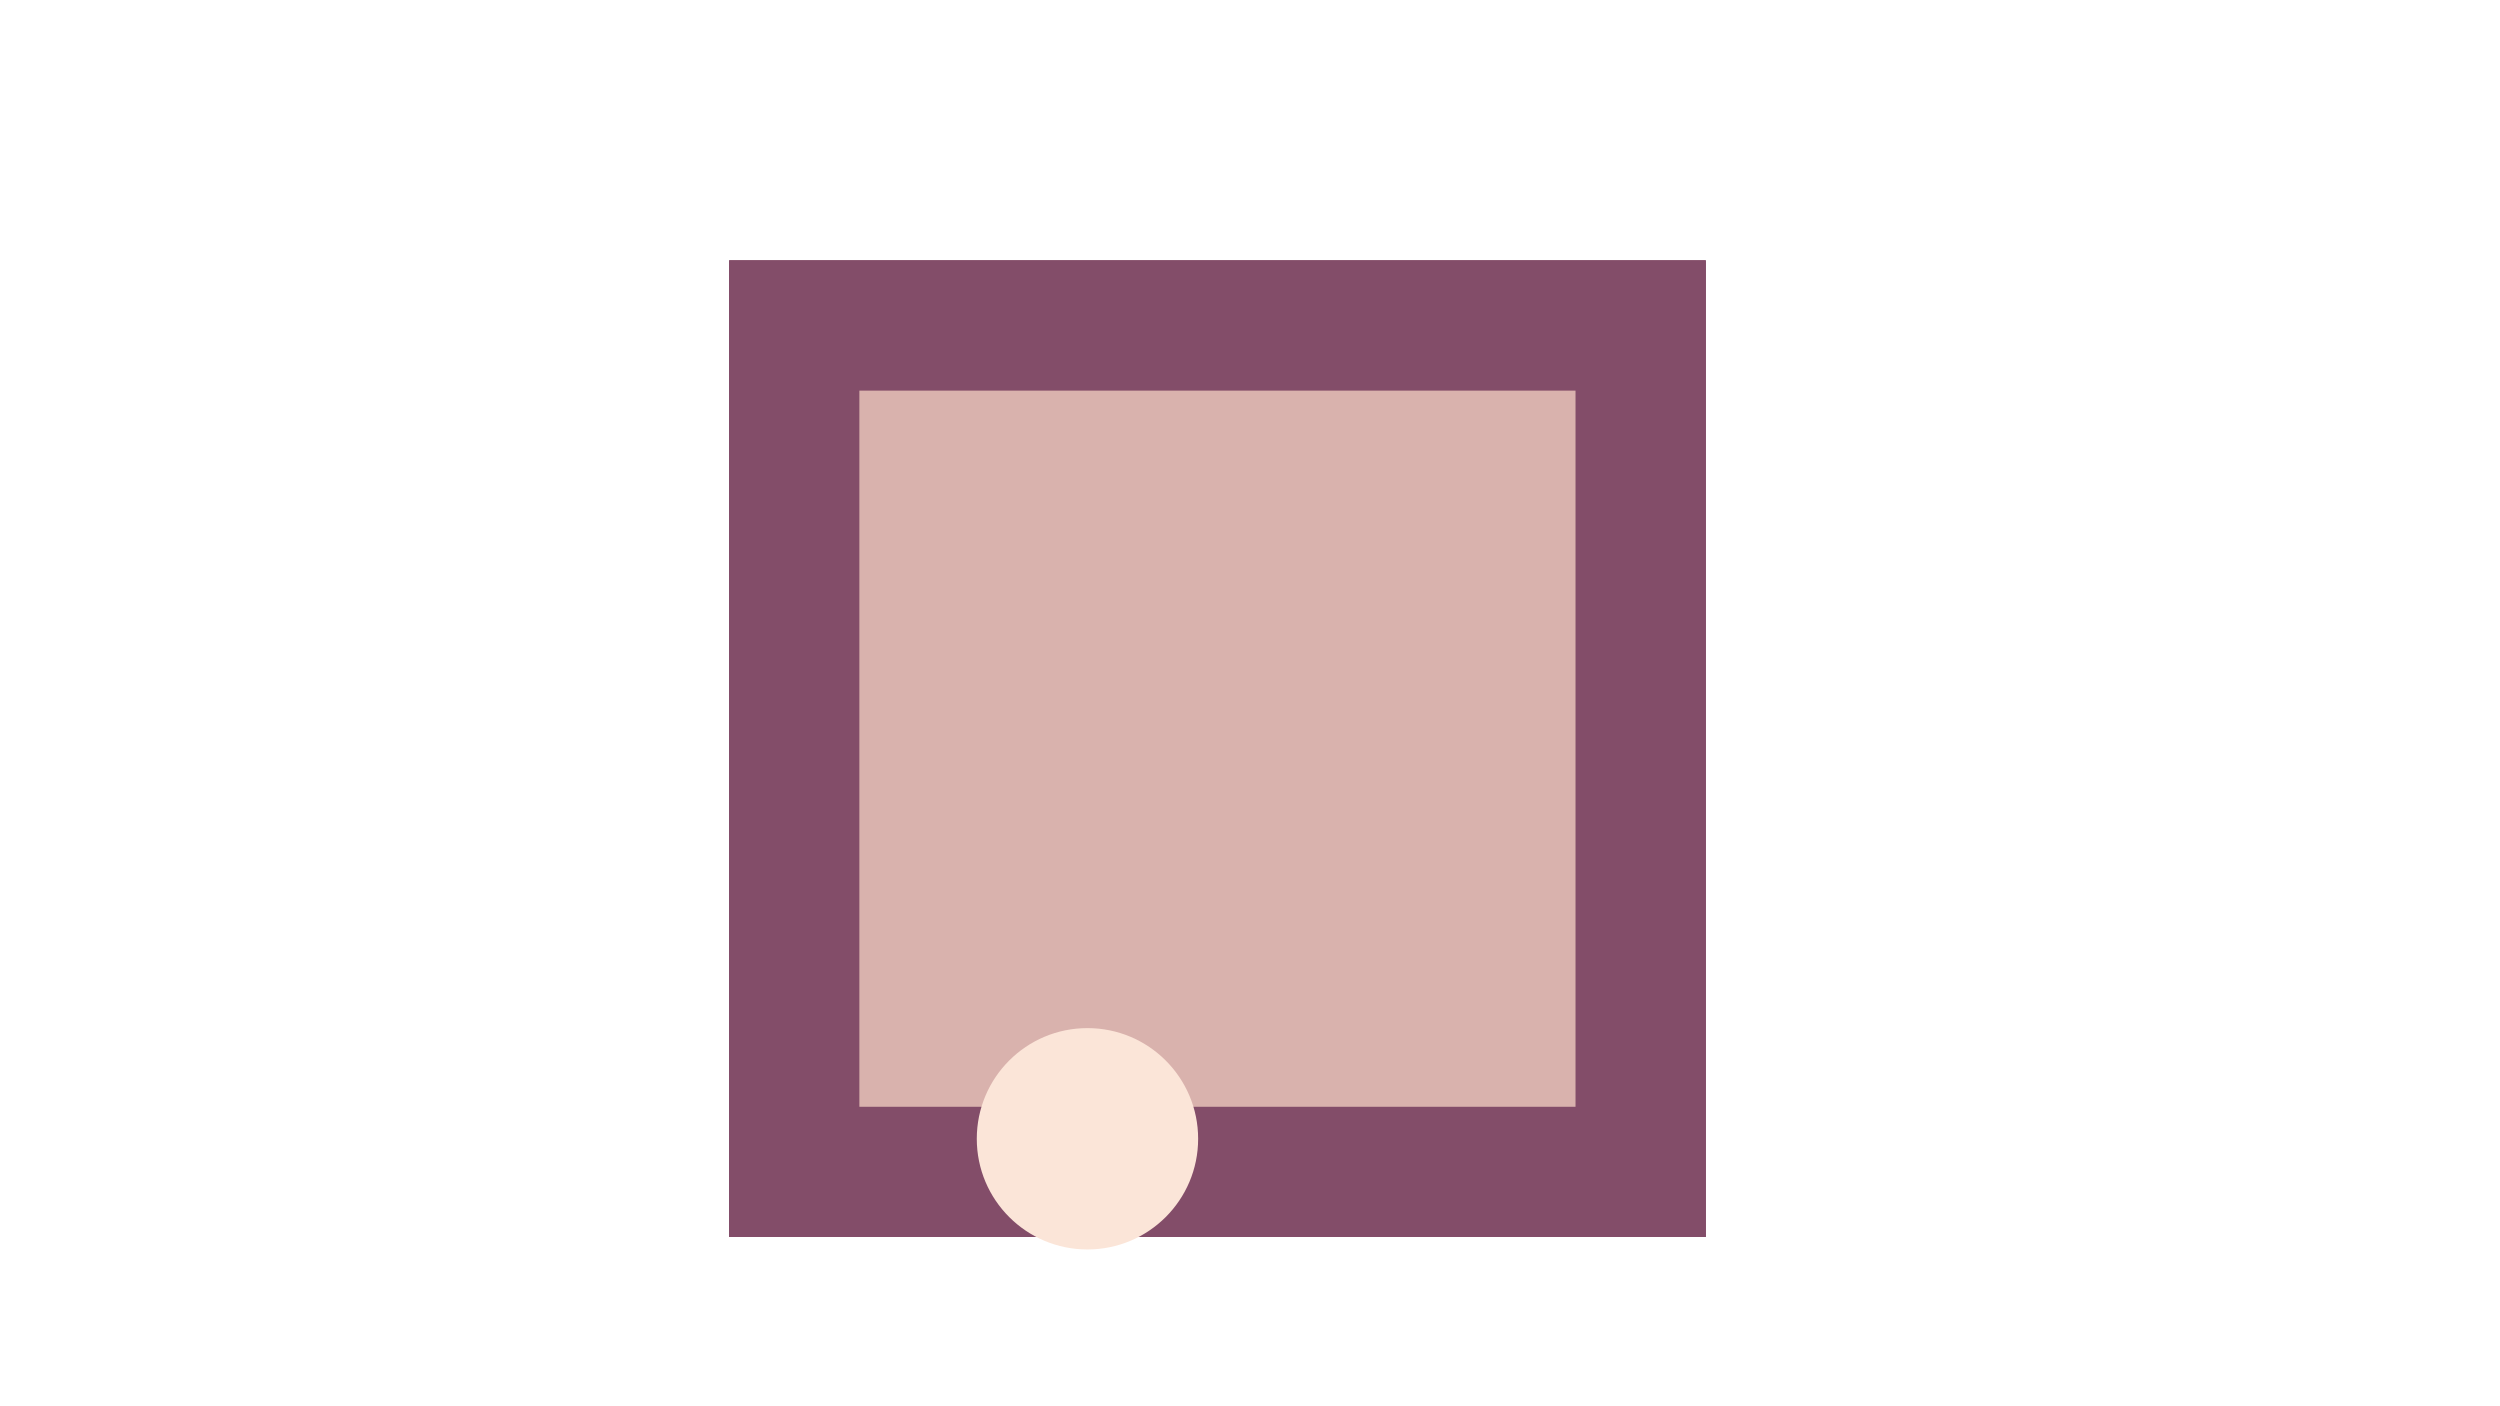 <svg id="eK8cxVZyU9Y1" xmlns="http://www.w3.org/2000/svg" xmlns:xlink="http://www.w3.org/1999/xlink"
    viewBox="0 0 1920 1080" shape-rendering="geometricPrecision" text-rendering="geometricPrecision">
    <style><![CDATA[
#eK8cxVZyU9Y8_to {animation: eK8cxVZyU9Y8_to__to 16000ms linear infinite normal forwards}@keyframes eK8cxVZyU9Y8_to__to { 0% {offset-distance: 0%} 25% {offset-distance: 25%} 50% {offset-distance: 50%} 75% {offset-distance: 75%} 100% {offset-distance: 100%}}
]]></style>
    <g transform="translate(60 0)">
        <rect width="750" height="750" rx="0" ry="0" transform="translate(500 200)" fill="#834d69"
            stroke-width="0" />
        <rect width="750" height="750" rx="0" ry="0" transform="translate(500 200)" fill="#834d69"
            stroke-width="0" />
        <rect width="750" height="750" rx="0" ry="0" transform="translate(500 200)" fill="#834d69"
            stroke-width="0" />
        <rect width="733.333" height="733.333" rx="0" ry="0"
            transform="matrix(.75 0 0 0.75 600 300)" fill="#d9b2ad" stroke-width="0" />
        <g transform="translate(775.17 874.59)">
            <g id="eK8cxVZyU9Y8_to"
                style="offset-path:path('M-275.17,-674.59L474.83,-674.59L474.83,75.41L-275.17,75.41L-275.17,-674.59');offset-rotate:0deg">
                <ellipse rx="85" ry="85" transform="translate(0,0)" fill="#fbe5d8" stroke-width="0" />
            </g>
        </g>
    </g>
</svg>